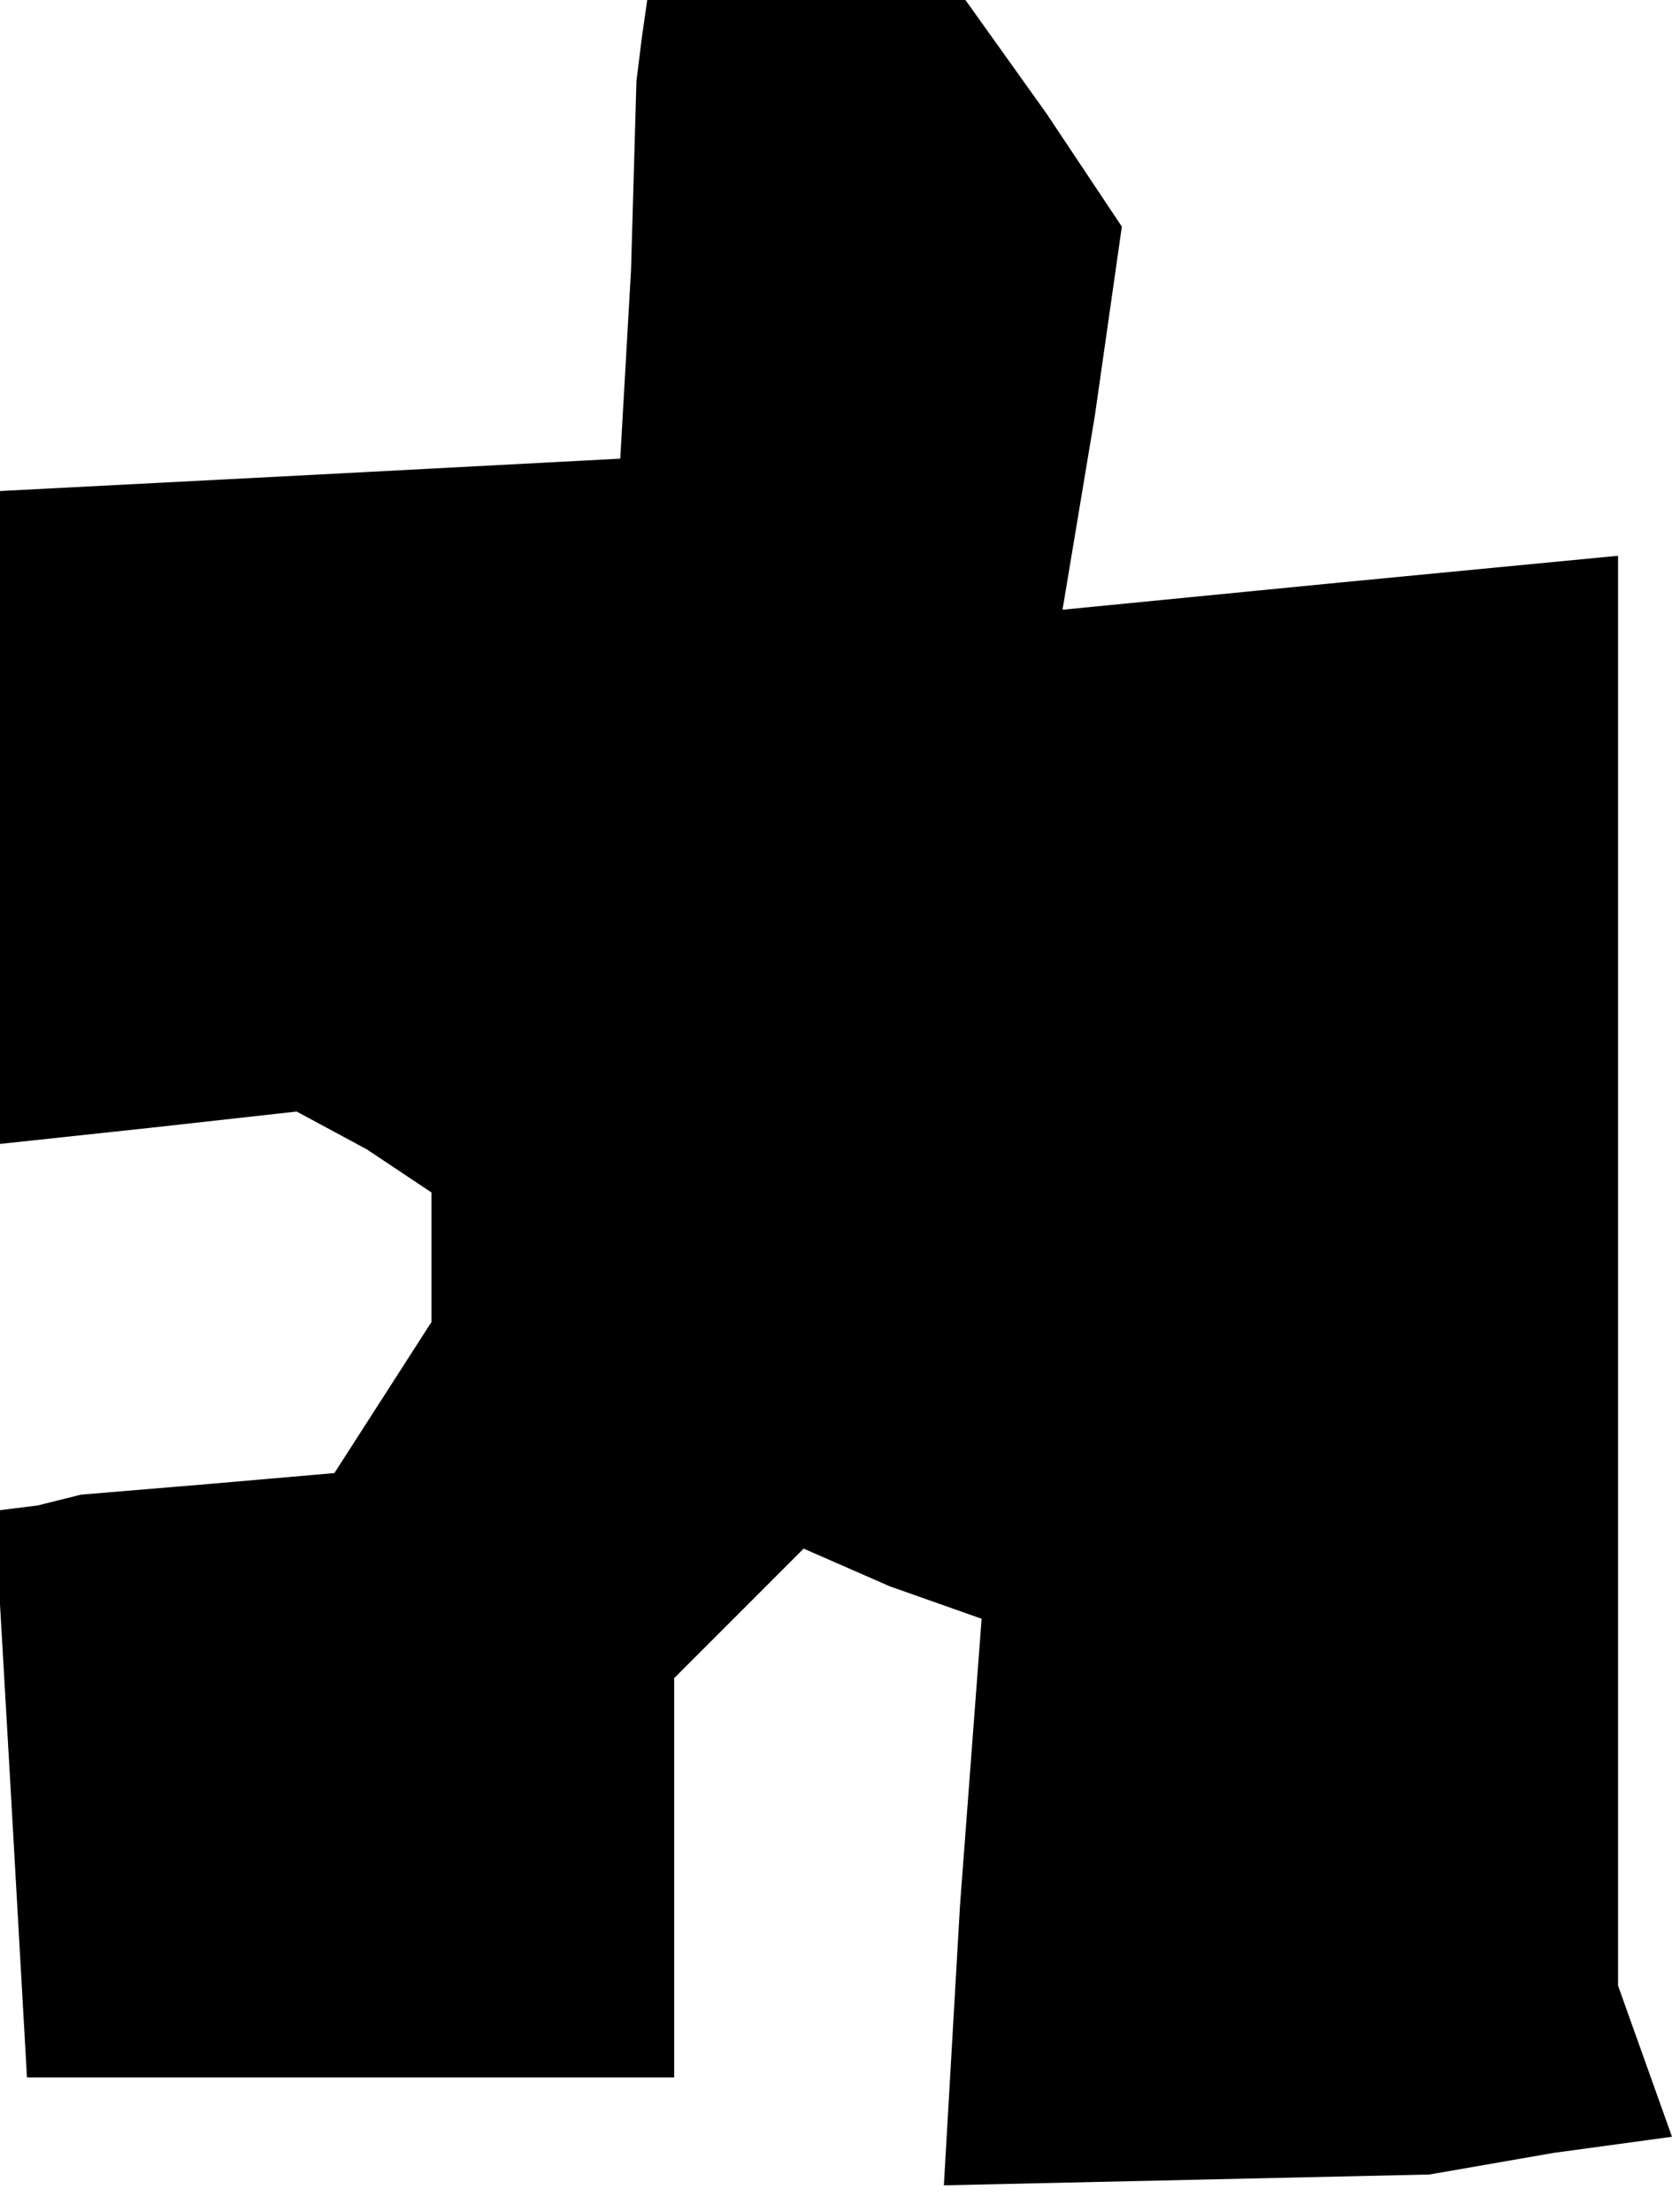 <?xml version="1.0" standalone="no"?>
<!DOCTYPE svg PUBLIC "-//W3C//DTD SVG 20010904//EN"
 "http://www.w3.org/TR/2001/REC-SVG-20010904/DTD/svg10.dtd">
<svg version="1.0" xmlns="http://www.w3.org/2000/svg"
 width="31pt" height="41pt" viewBox="0 0 31 41"
 preserveAspectRatio="xMidYMid meet">
<g transform="translate(0,41) scale(0.1,-0.1)"
fill="#000000" stroke="none">
<path d="M119 403 l-1 -8 -1 -35 -2 -35 -57 -3 -58 -3 0 -60 0 -61 28 3 27 3
13 -7 12 -8 0 -12 0 -12 -9 -14 -9 -14 -23 -2 -24 -2 -8 -2 -8 -1 3 -52 3 -53
60 0 60 0 0 37 0 37 12 12 12 12 16 -7 17 -6 -4 -53 -3 -52 45 1 45 1 23 4 22
3 -5 14 -5 14 0 132 0 133 -52 -5 -51 -5 6 36 5 35 -14 21 -15 21 -30 0 -29 0
-1 -7z"/>
</g>
</svg>
